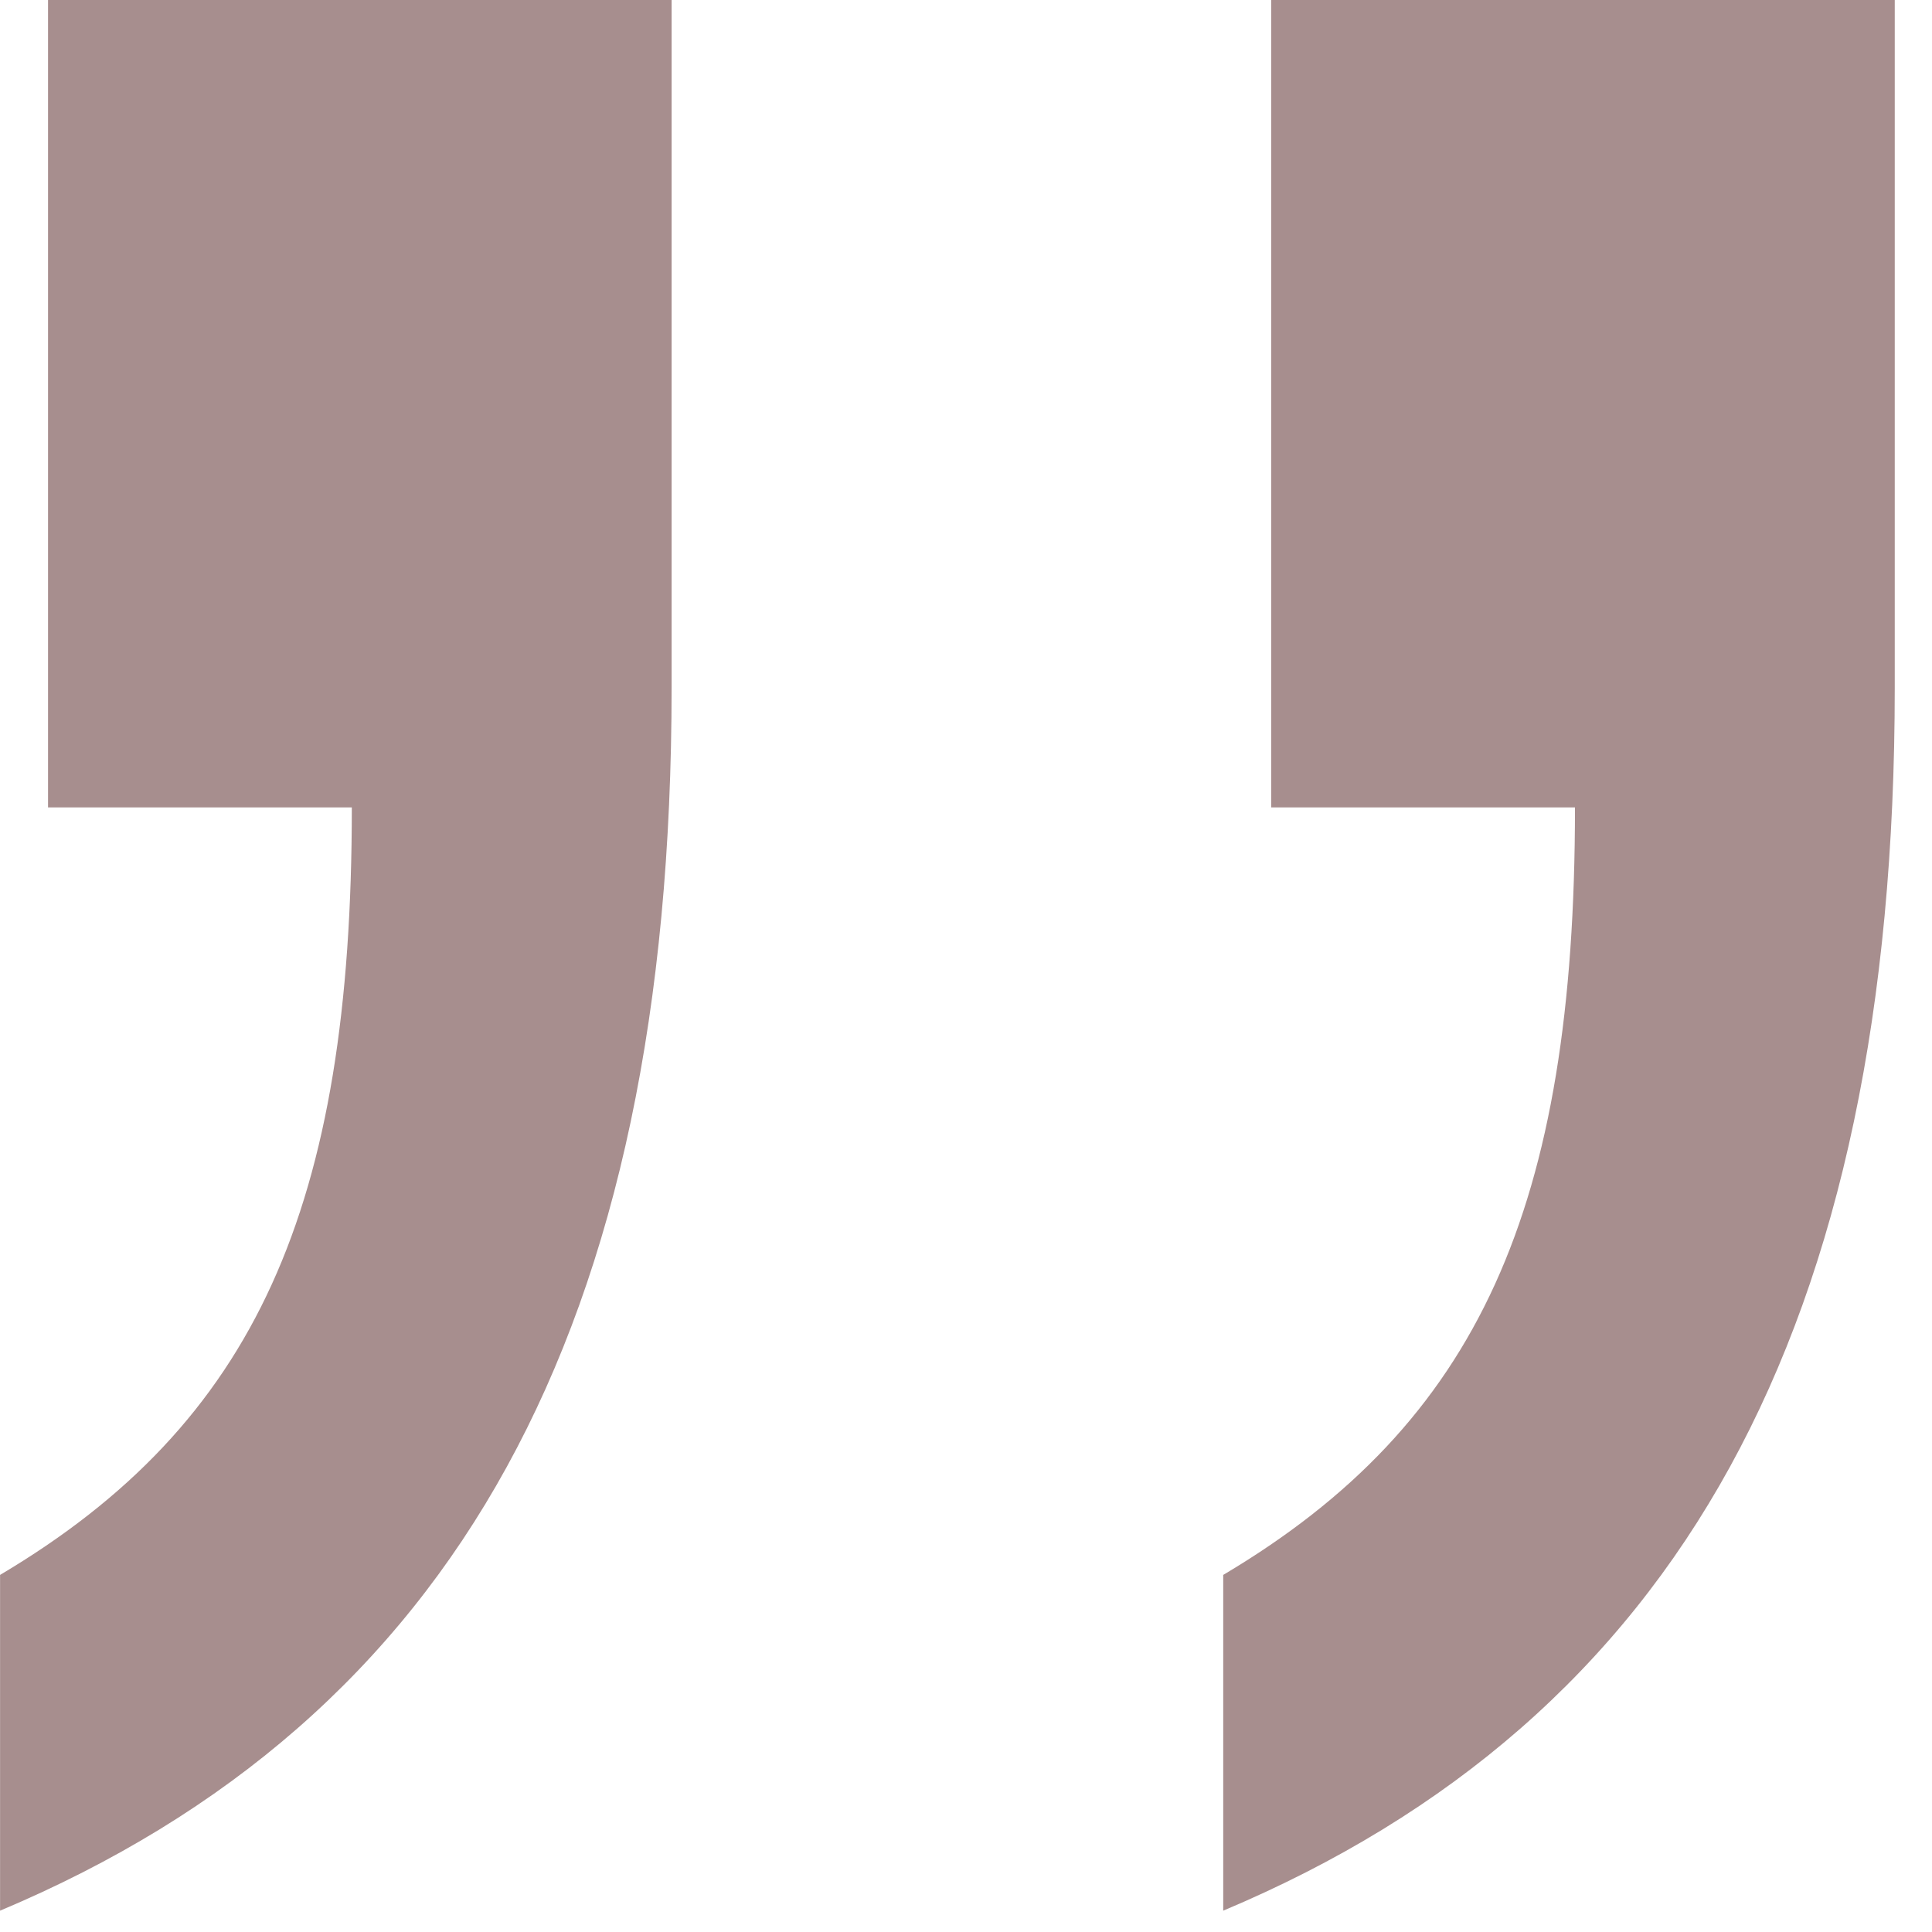 <svg width="29" height="29" viewBox="0 0 29 29" fill="none" xmlns="http://www.w3.org/2000/svg">
<path d="M10.081 -0V10.32C10.081 19.92 6.841 25.8 0.001 28.68V23.64C3.841 21.36 5.281 18.12 5.281 12.12H0.721V-0H10.081ZM28.441 -0V10.32C28.441 19.92 25.201 25.8 18.361 28.68V23.64C22.201 21.36 23.641 18.12 23.641 12.12H19.081V-0H28.441Z" fill="#A78E8E"/>
</svg>
